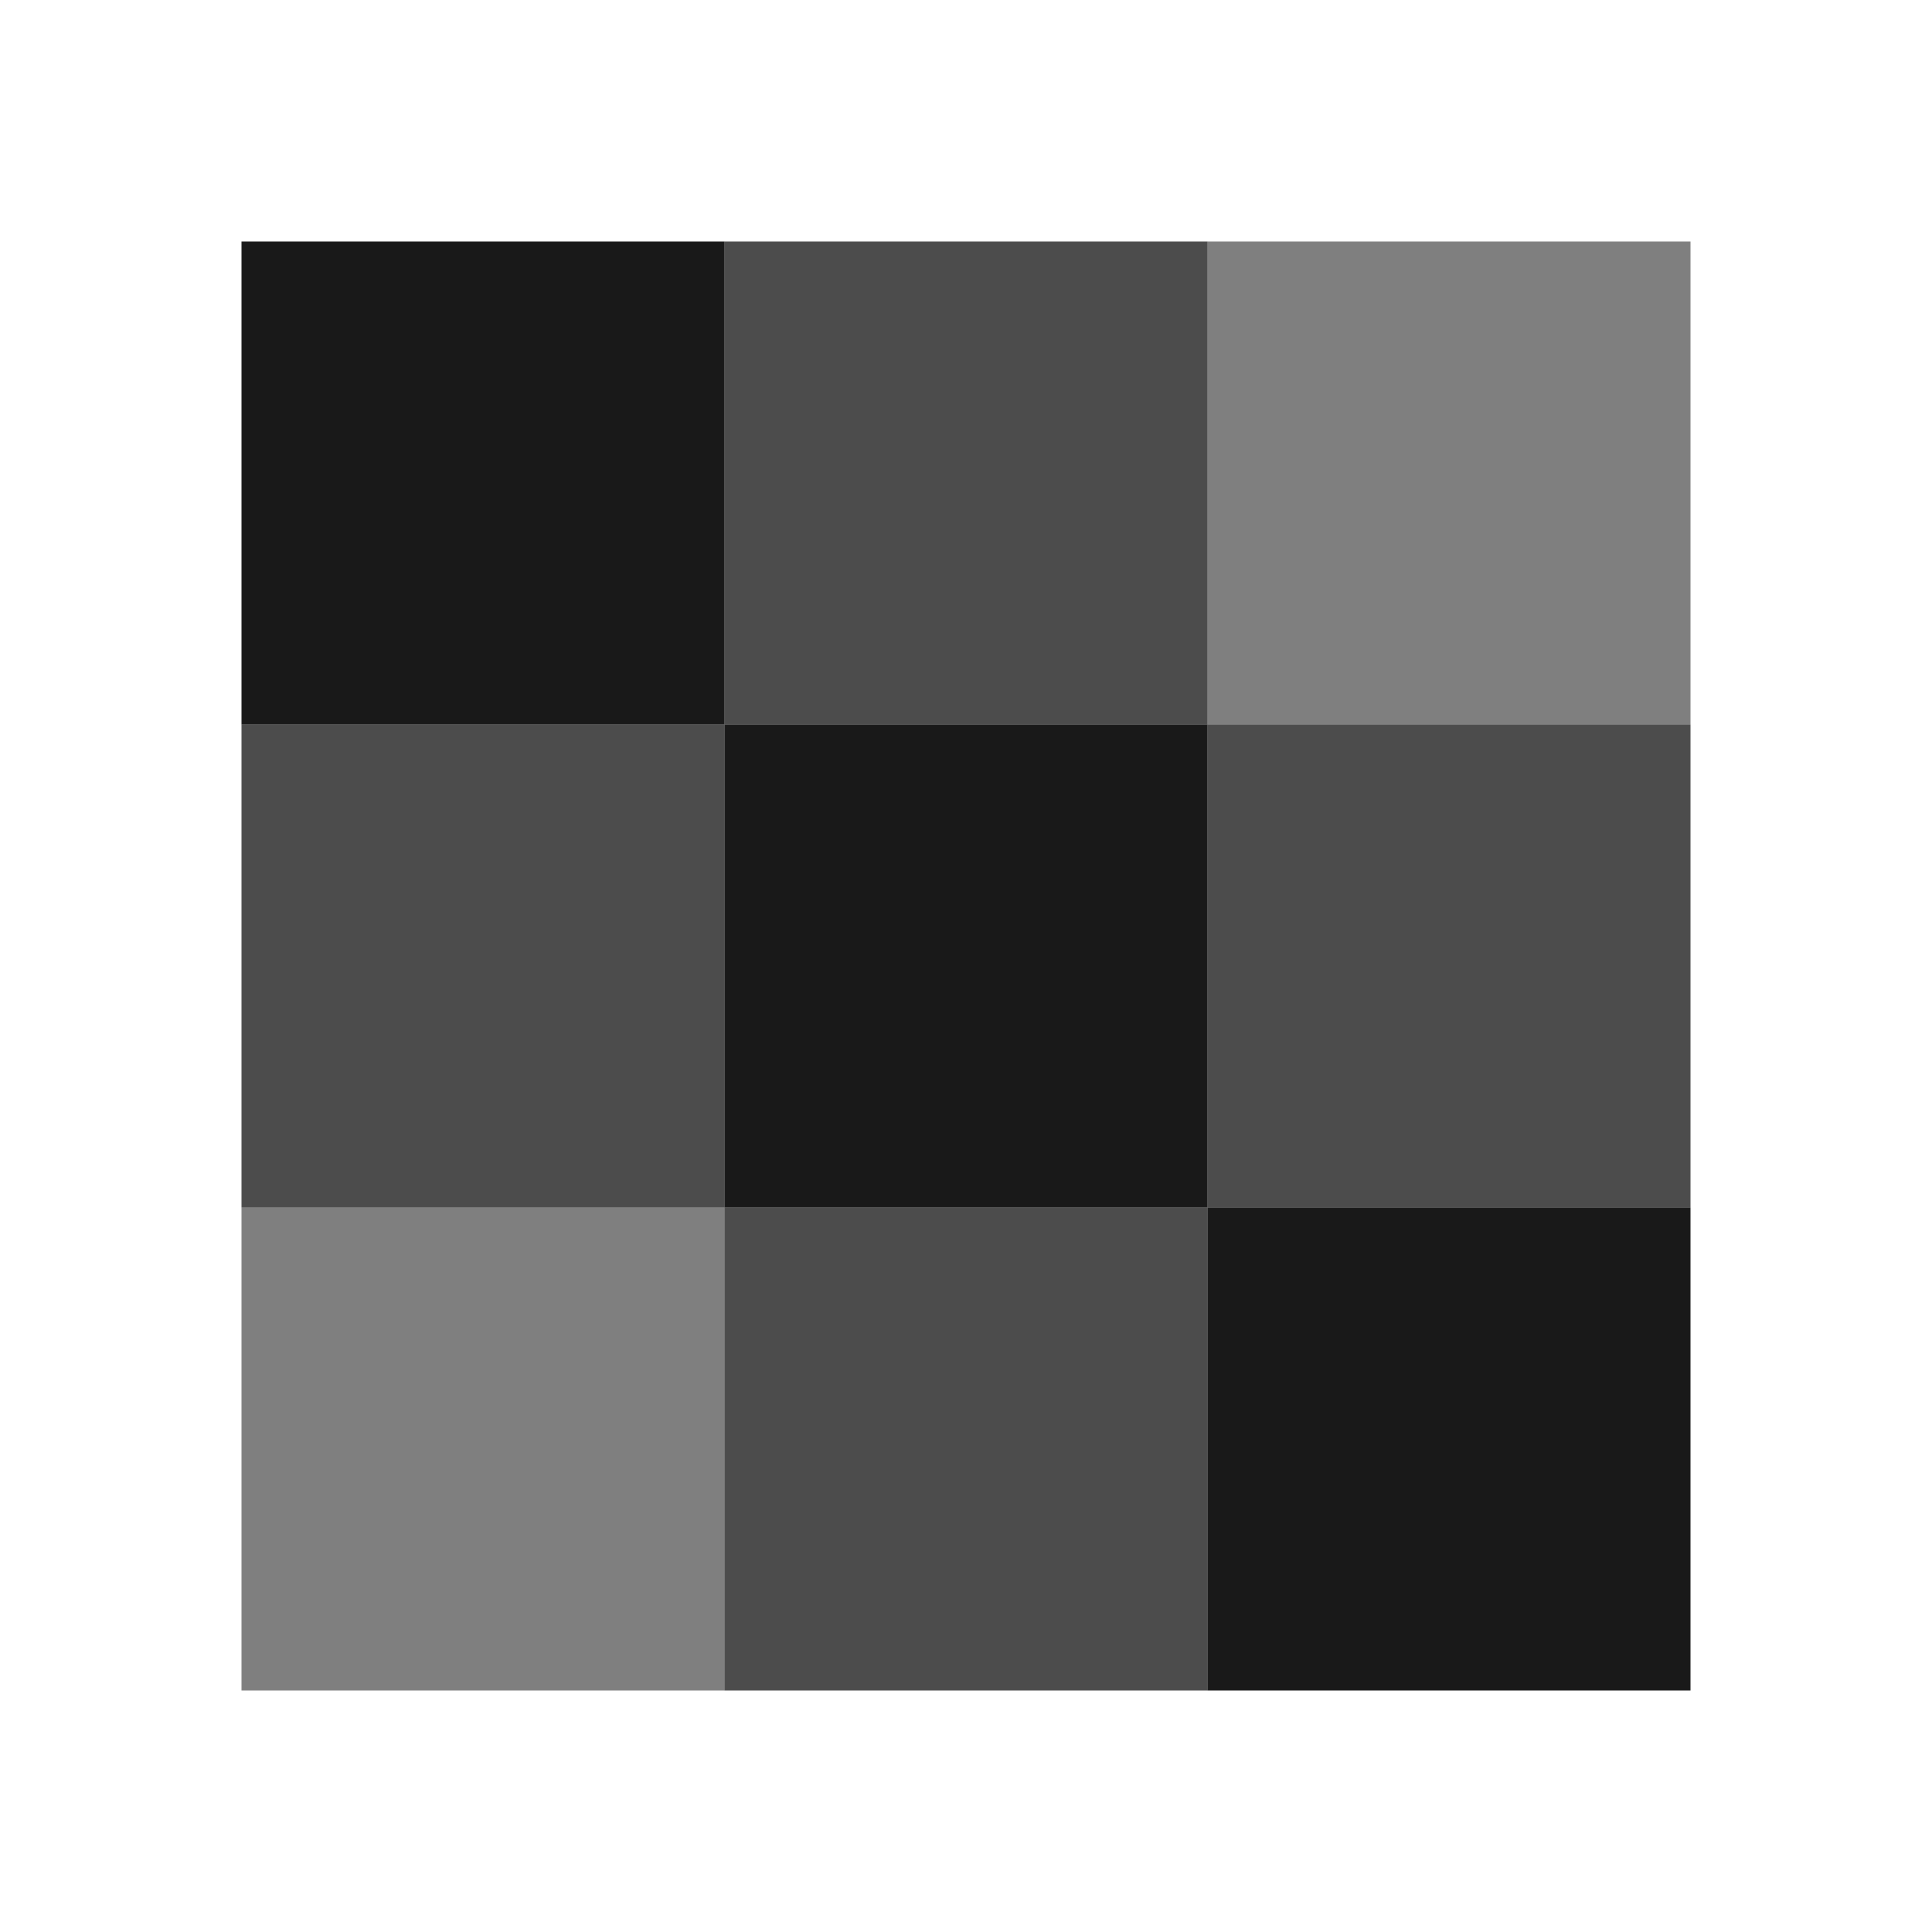 <svg width="24" height="24" viewBox="0 0 24 24" xmlns="http://www.w3.org/2000/svg">
  <g fill="currentColor">
    <!-- SCubed logo as simplified geometric shapes -->
    <path d="M3 3h6v6H3z" opacity="0.9"/>
    <path d="M9 3h6v6h-6z" opacity="0.7"/>
    <path d="M15 3h6v6h-6z" opacity="0.5"/>
    <path d="M3 9h6v6H3z" opacity="0.7"/>
    <path d="M9 9h6v6h-6z" opacity="0.9"/>
    <path d="M15 9h6v6h-6z" opacity="0.7"/>
    <path d="M3 15h6v6H3z" opacity="0.5"/>
    <path d="M9 15h6v6h-6z" opacity="0.7"/>
    <path d="M15 15h6v6h-6z" opacity="0.9"/>
  </g>
</svg>